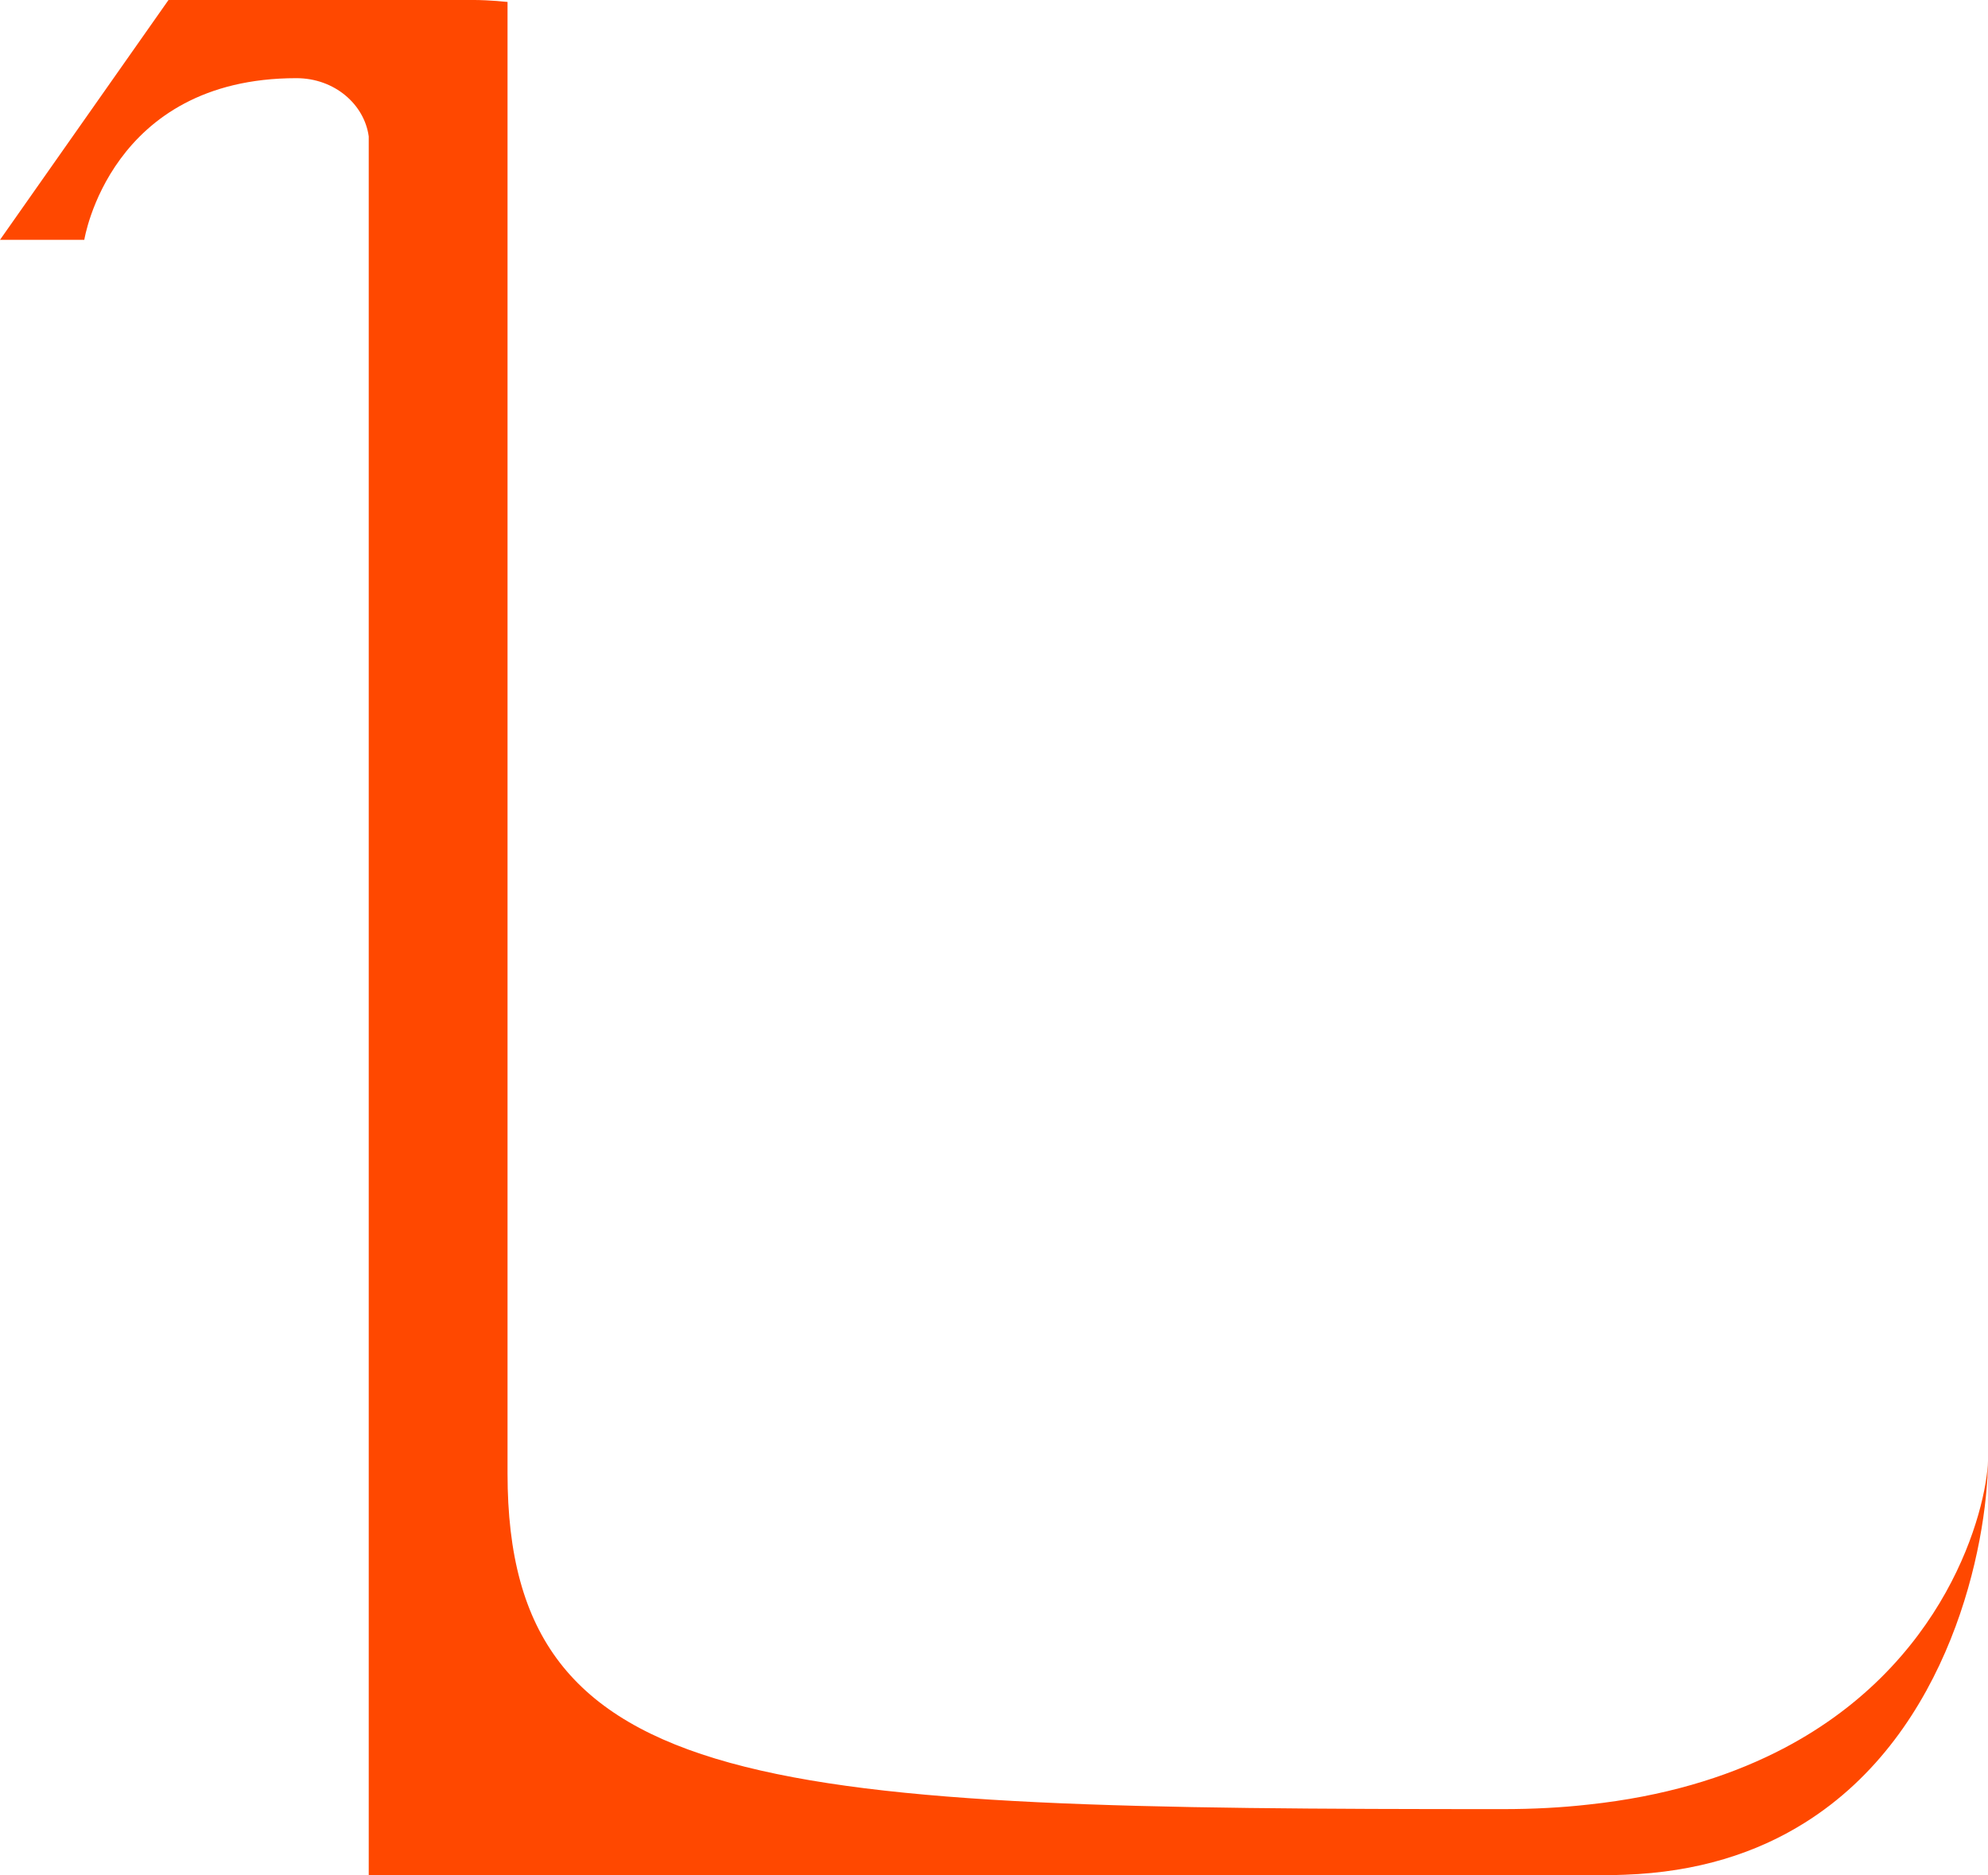 <?xml version="1.0" encoding="UTF-8"?>
<svg id="Layer_2" data-name="Layer 2" xmlns="http://www.w3.org/2000/svg" viewBox="0 0 194.79 183.73">
  <defs>
    <style>
      .cls-1 {
        fill: #ff4800;
        stroke-width: 0px;
      }
    </style>
  </defs>
  <g id="Layer_1-2" data-name="Layer 1">
    <path class="cls-1" d="m194.79,143.14c-.08,8.26-3.69,26.58-18.01,35.5-4.65,2.91-10.43,4.81-17.59,5.06-.54.03-1.07.03-1.62.03H36.13V13.37c-.42-3.12-3.33-5.71-7.09-5.71-18.28,0-20.78,15.84-20.78,15.84H0L16.51,0h29.63c.49,0,.98,0,1.46.03.71.03,1.42.09,2.13.16v144.2c0,31.73,25.56,32.88,97.52,32.88,2.99,0,5.79-.15,8.43-.45,7.35-.79,13.35-2.64,18.26-5.08,16.91-8.4,20.7-23.93,20.85-28.61Z"/>
  </g>
</svg>